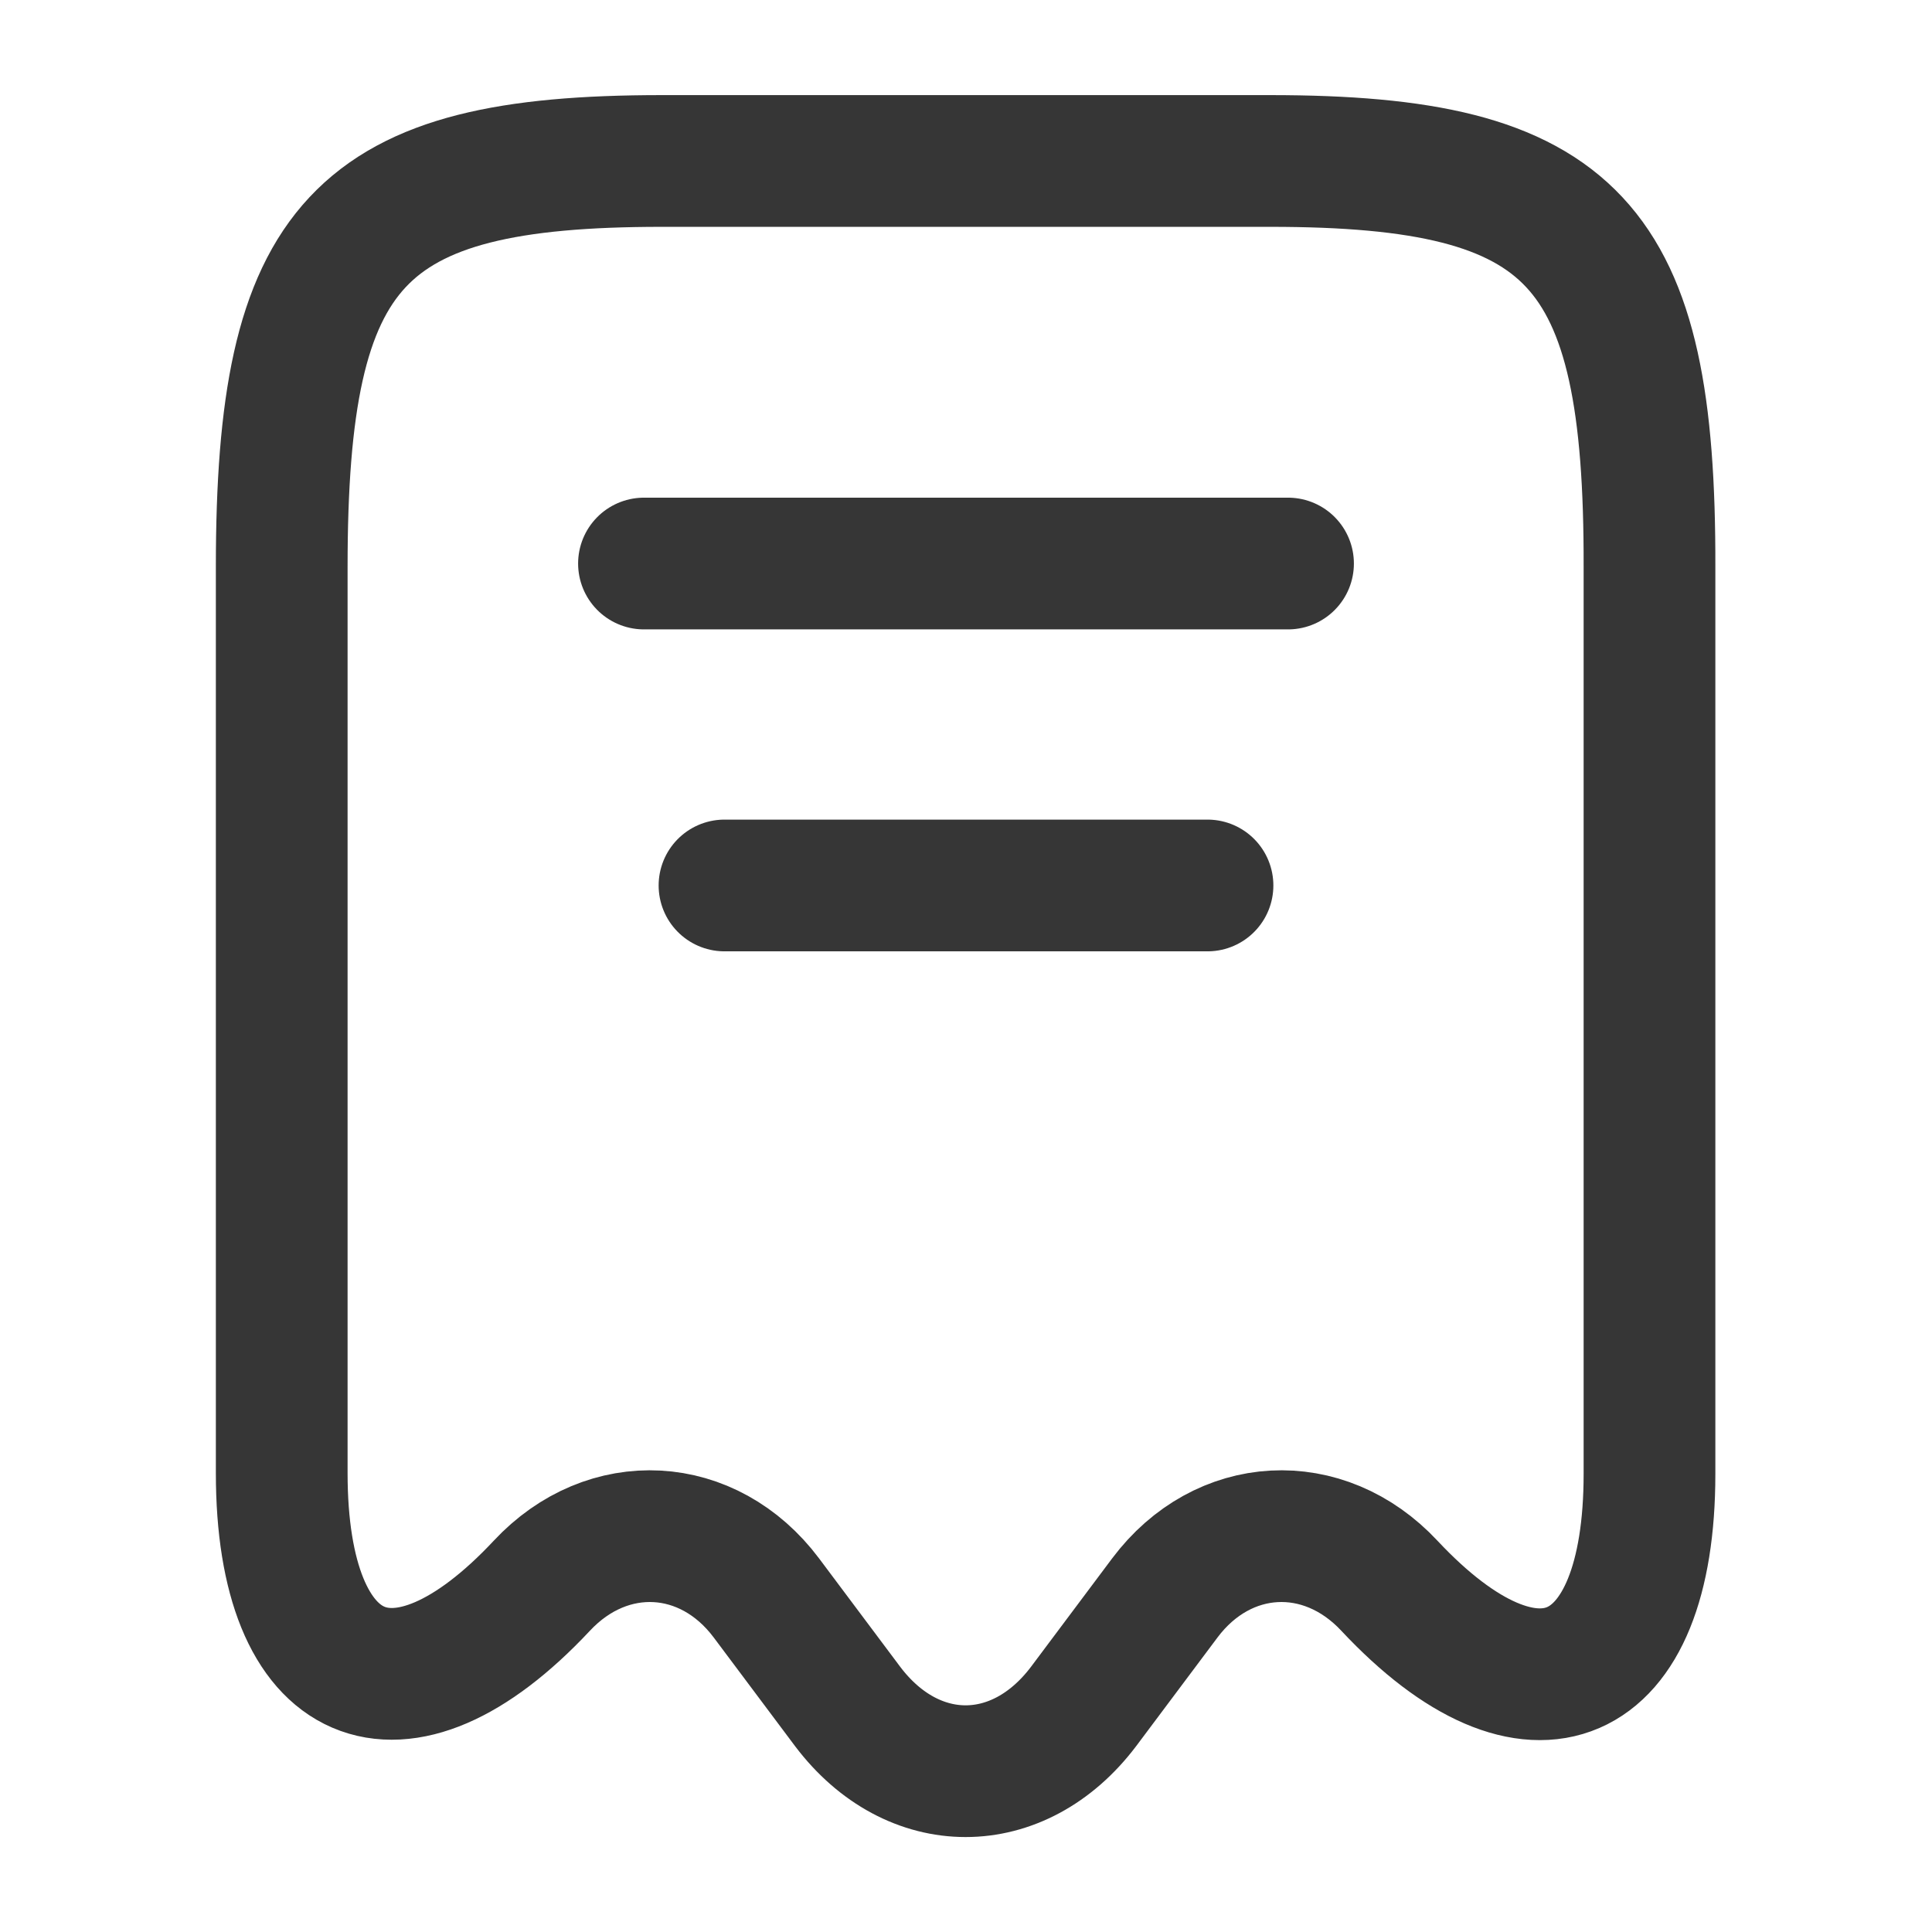 <svg width="22" height="22" viewBox="0 0 22 22" fill="none" xmlns="http://www.w3.org/2000/svg">
<path d="M6.169 18.058C6.921 17.252 8.067 17.316 8.727 18.196L9.653 19.433C10.395 20.414 11.596 20.414 12.338 19.433L13.264 18.196C13.924 17.316 15.07 17.252 15.822 18.058C17.453 19.8 18.783 19.223 18.783 16.784V6.453C18.792 2.759 17.93 1.833 14.465 1.833H7.535C4.07 1.833 3.208 2.759 3.208 6.453V16.775C3.208 19.223 4.547 19.791 6.169 18.058Z" stroke="#363636" stroke-width="1.5" stroke-linecap="round" stroke-linejoin="round"/>
<path d="M7.333 6.417H14.667" stroke="#363636" stroke-width="1.5" stroke-linecap="round" stroke-linejoin="round"/>
<path d="M8.25 10.083H13.75" stroke="#363636" stroke-width="1.5" stroke-linecap="round" stroke-linejoin="round"/>
</svg>
